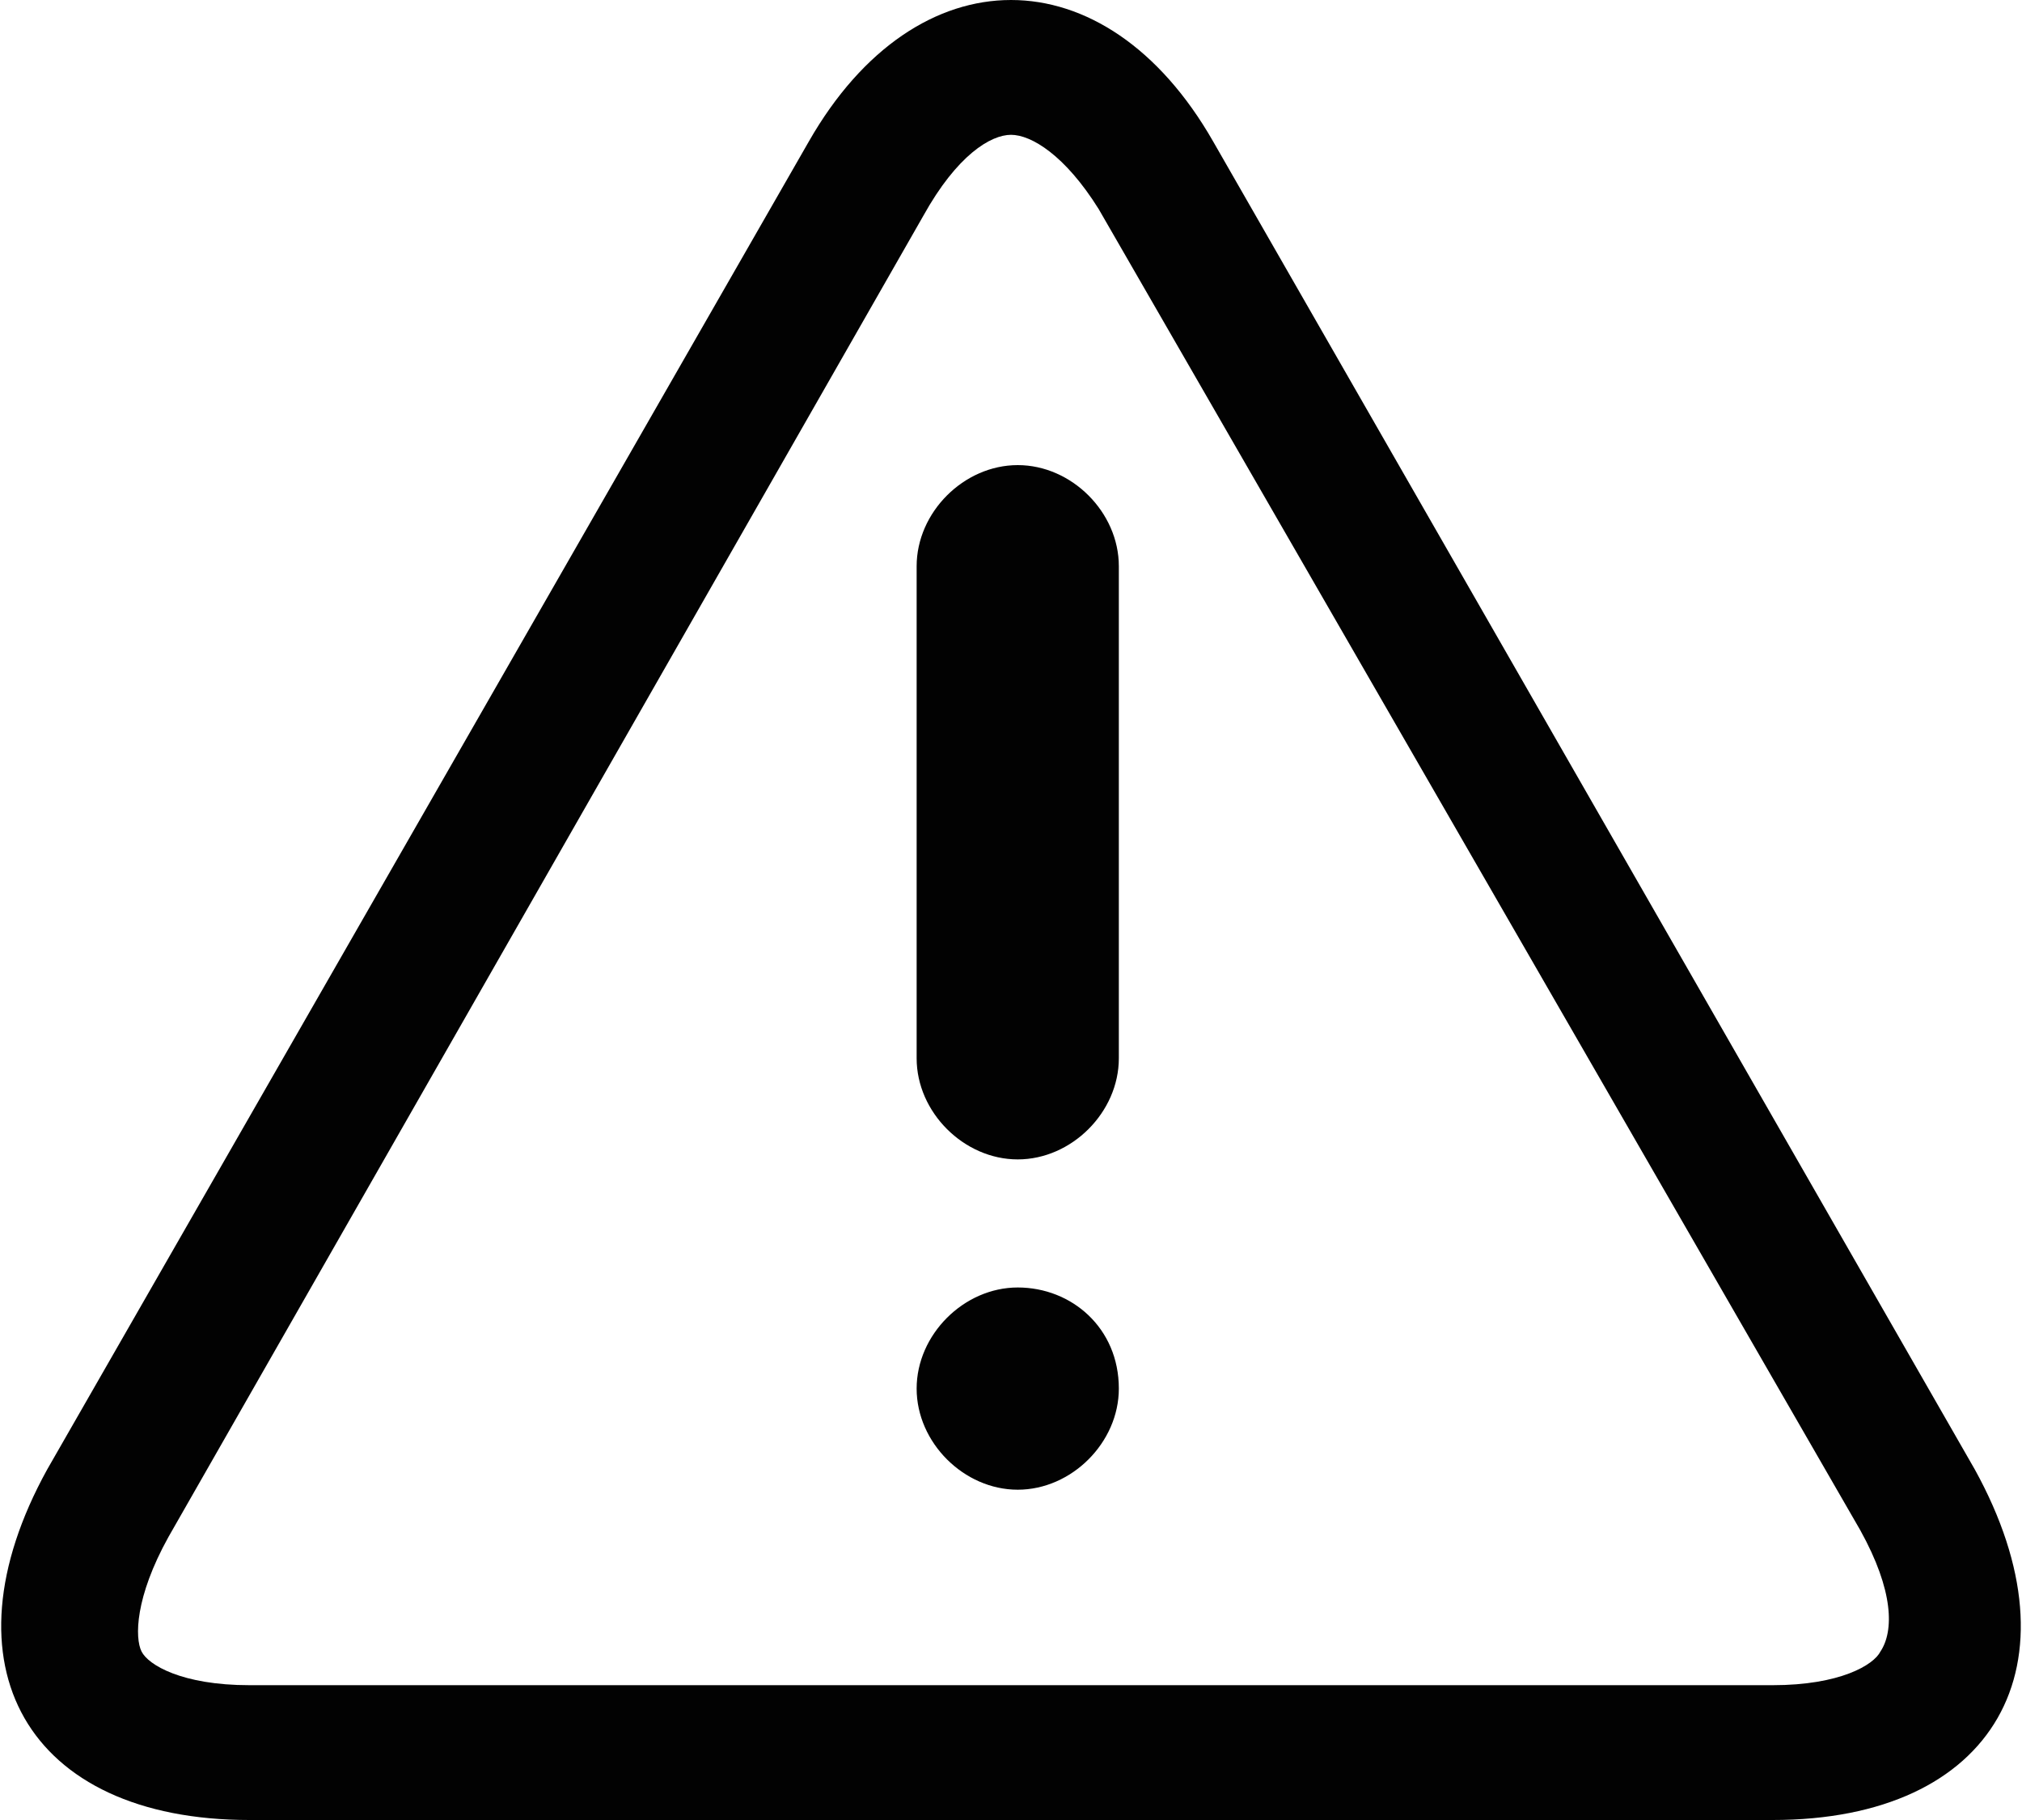 <?xml version="1.0" encoding="utf-8"?>
<!-- Generator: Adobe Illustrator 19.2.0, SVG Export Plug-In . SVG Version: 6.00 Build 0)  -->
<svg version="1.1" id="Layer_1" xmlns="http://www.w3.org/2000/svg" xmlns:xlink="http://www.w3.org/1999/xlink" x="0px" y="0px"
	 viewBox="0 0 30 27" style="enable-background:new 0 0 30 27;" xml:space="preserve">
<style type="text/css">
	.st0{fill:#020202;}
</style>
<path class="st0" d="M15.1,6.9c-0.8,0-1.5,0.7-1.5,1.5v7.3c0,0.8,0.7,1.5,1.5,1.5c0.8,0,1.5-0.7,1.5-1.5V8.4
	C16.6,7.6,15.9,6.9,15.1,6.9z M15.1,19.1c-0.8,0-1.5,0.7-1.5,1.5v0c0,0.8,0.7,1.5,1.5,1.5c0.8,0,1.5-0.7,1.5-1.5v0
	C16.6,19.7,15.9,19.1,15.1,19.1z M29.3,21.8L18,2.1C17.2,0.7,16.1,0,15,0s-2.2,0.7-3,2.1L0.7,21.8c-1.6,2.9-0.3,5.2,3,5.2h22.6
	C29.6,27,30.9,24.7,29.3,21.8z M27.9,24.5c-0.1,0.2-0.6,0.5-1.6,0.5H3.7c-1,0-1.5-0.3-1.6-0.5c-0.1-0.2-0.1-0.8,0.4-1.7L13.7,3.2
	C14.2,2.3,14.7,2,15,2s0.8,0.3,1.3,1.1l11.3,19.6C28.1,23.6,28.1,24.2,27.9,24.5z"/>
</svg>
